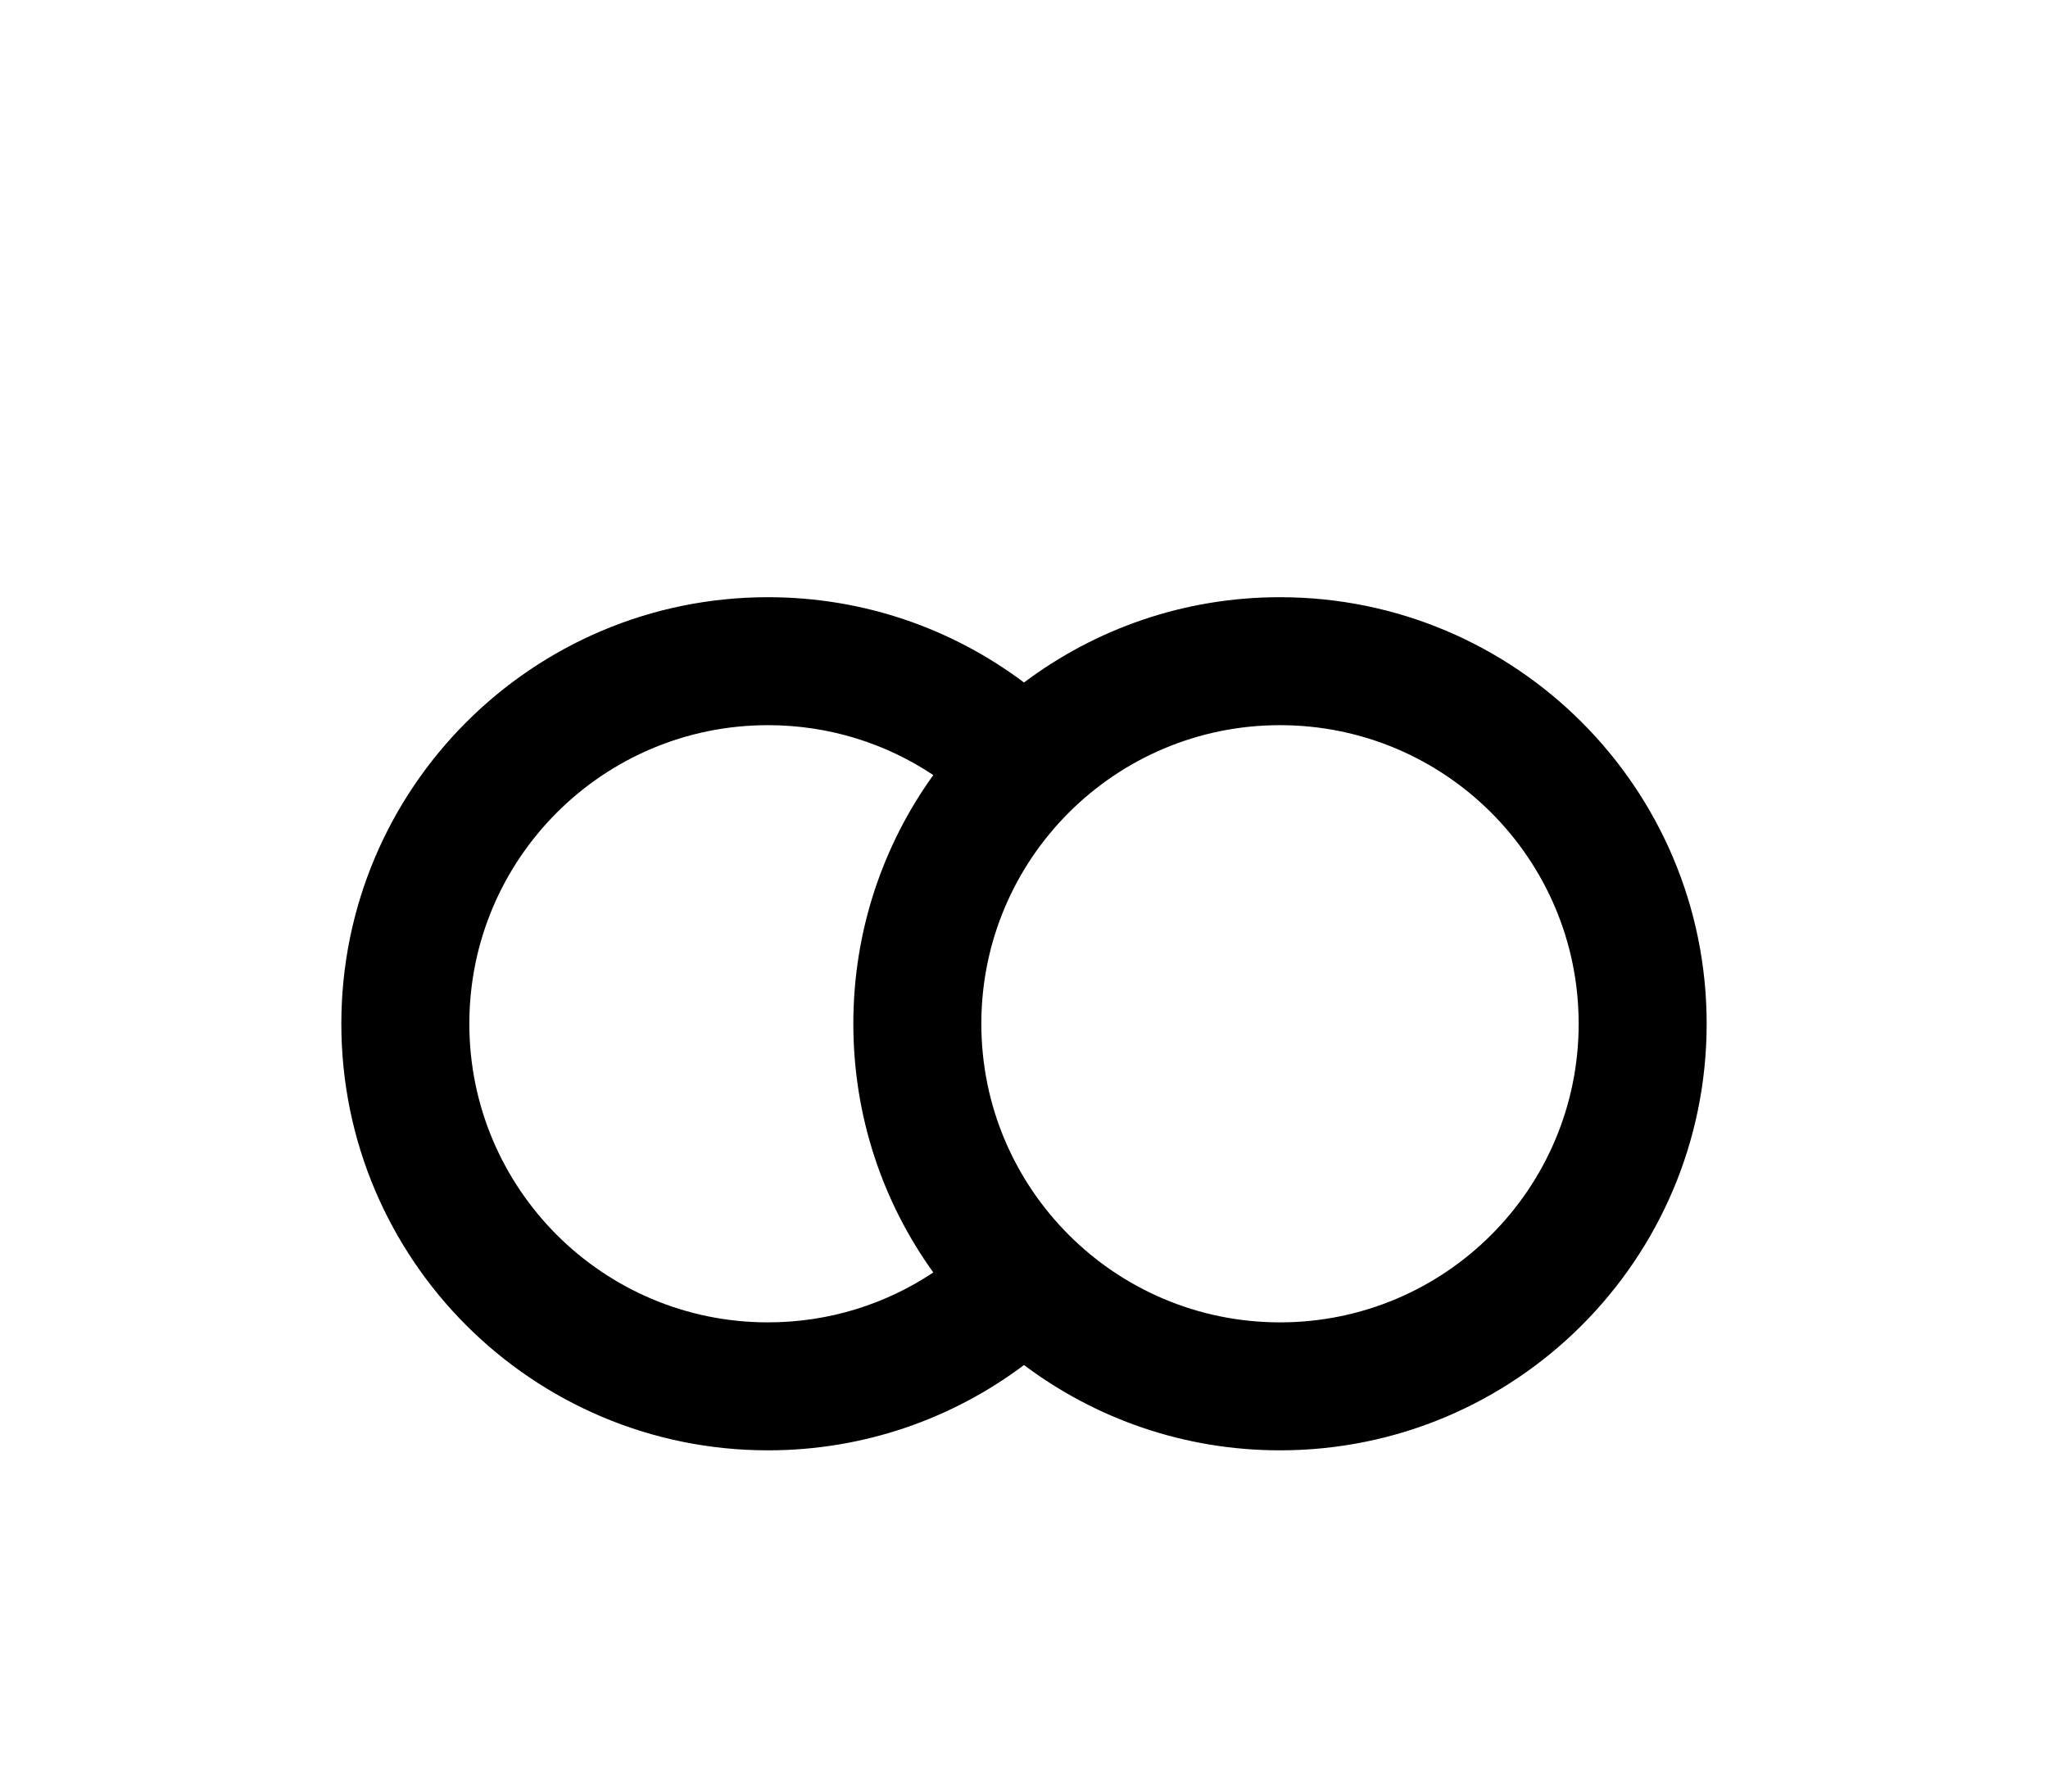 <svg width="24" height="21" viewBox="0 0 24 21" fill="none" xmlns="http://www.w3.org/2000/svg">
<g filter="url(#filter0_d_497_13956)">
<path fill-rule="evenodd" clip-rule="evenodd" d="M12 12C11.164 12.628 10.126 13 9 13C6.239 13 4 10.761 4 8C4 5.239 6.239 3 9 3C10.126 3 11.164 3.372 12 4C12.836 3.372 13.874 3 15 3C17.761 3 20 5.239 20 8C20 10.761 17.761 13 15 13C13.874 13 12.836 12.628 12 12ZM10.937 10.915C10.347 10.095 10 9.088 10 8C10 6.912 10.347 5.905 10.937 5.085C10.383 4.715 9.716 4.5 9 4.5C7.067 4.5 5.5 6.067 5.5 8C5.5 9.933 7.067 11.5 9 11.5C9.716 11.5 10.383 11.285 10.937 10.915ZM18.5 8C18.5 9.933 16.933 11.5 15 11.5C13.067 11.5 11.5 9.933 11.5 8C11.5 6.067 13.067 4.5 15 4.5C16.933 4.5 18.5 6.067 18.5 8Z" fill="black"/>
</g>
<defs>
<filter id="filter0_d_497_13956" x="0" y="0" width="24" height="24" filterUnits="userSpaceOnUse" color-interpolation-filters="sRGB">
<feFlood flood-opacity="0" result="BackgroundImageFix"/>
<feColorMatrix in="SourceAlpha" type="matrix" values="0 0 0 0 0 0 0 0 0 0 0 0 0 0 0 0 0 0 127 0" result="hardAlpha"/>
<feOffset dy="4"/>
<feGaussianBlur stdDeviation="2"/>
<feComposite in2="hardAlpha" operator="out"/>
<feColorMatrix type="matrix" values="0 0 0 0 0 0 0 0 0 0 0 0 0 0 0 0 0 0 0.25 0"/>
<feBlend mode="normal" in2="BackgroundImageFix" result="effect1_dropShadow_497_13956"/>
<feBlend mode="normal" in="SourceGraphic" in2="effect1_dropShadow_497_13956" result="shape"/>
</filter>
</defs>
</svg>
